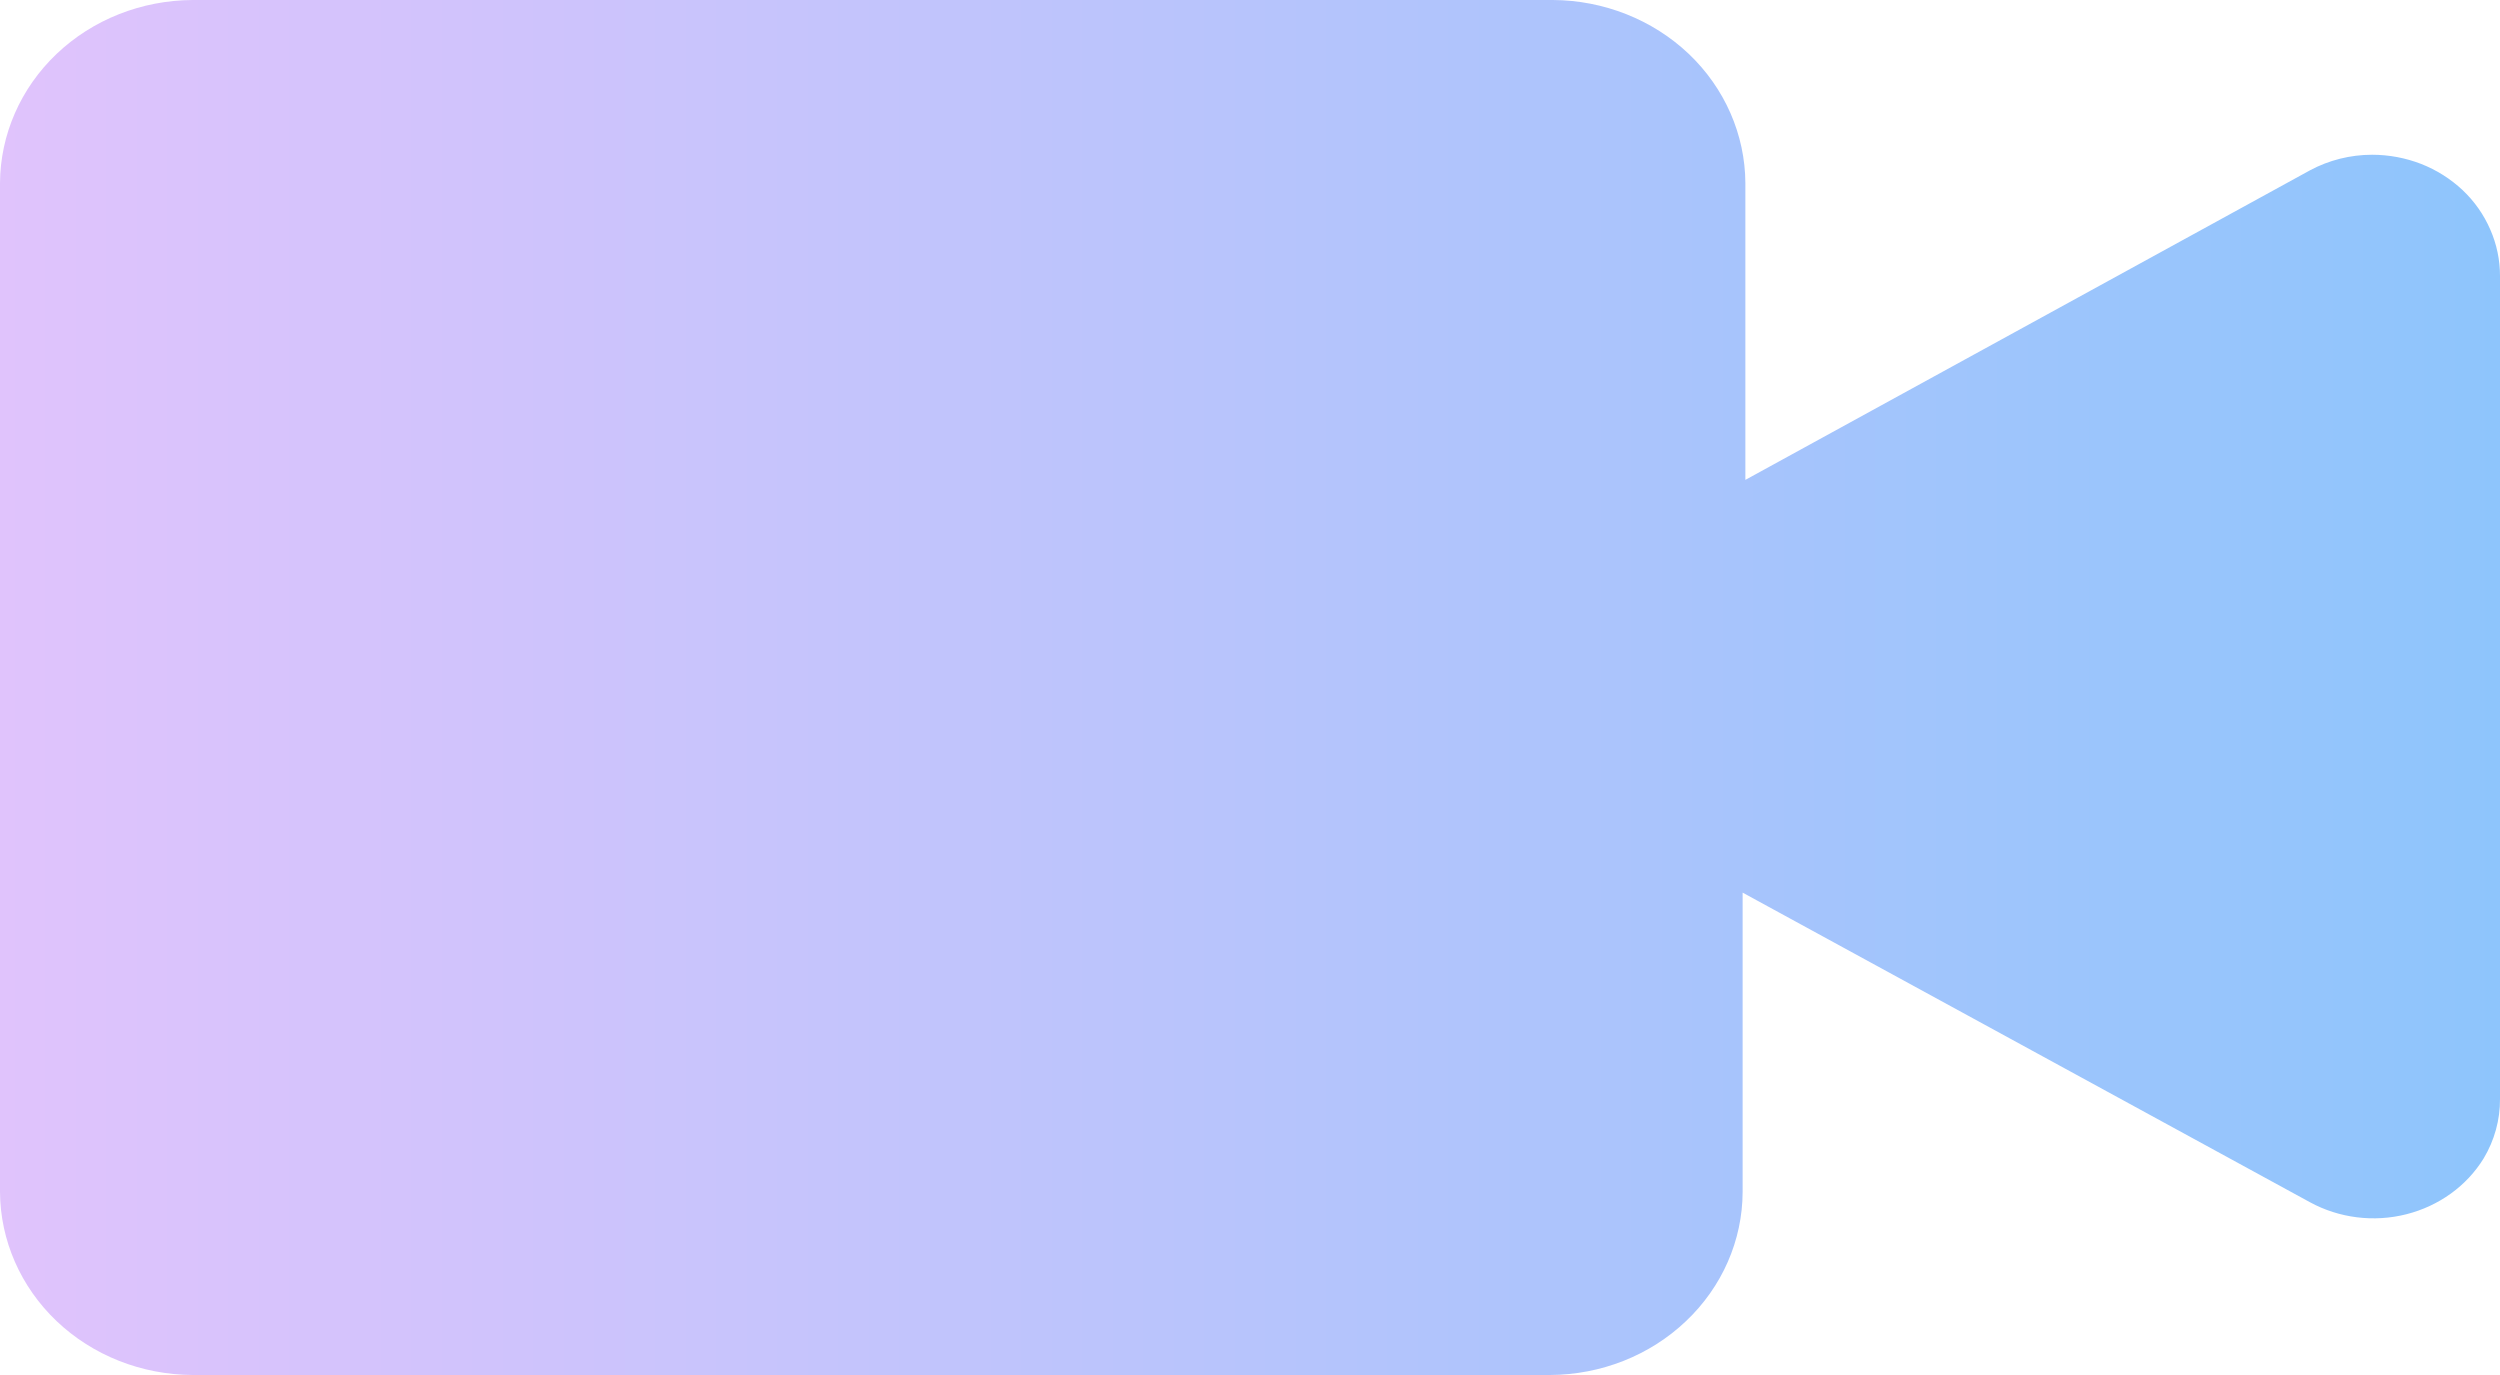 <svg width="20" height="11" viewBox="0 0 20 11" fill="none" xmlns="http://www.w3.org/2000/svg">
<path d="M18.481 1.362L13.963 3.839V1.465C13.961 1.077 13.798 0.705 13.51 0.431C13.221 0.157 12.83 0.002 12.422 0H1.542C1.133 0.002 0.742 0.156 0.453 0.431C0.165 0.705 0.002 1.077 0 1.465V9.535C0.002 9.923 0.165 10.295 0.453 10.569C0.742 10.844 1.133 10.998 1.542 11H12.4C12.808 10.998 13.199 10.844 13.488 10.569C13.777 10.295 13.94 9.923 13.941 9.535V7.141L18.48 9.618C18.713 9.745 18.991 9.78 19.251 9.714C19.511 9.648 19.734 9.488 19.87 9.266C19.956 9.122 20.001 8.958 20 8.792V2.208C20 2.081 19.974 1.954 19.922 1.836C19.871 1.718 19.796 1.611 19.701 1.521C19.605 1.431 19.493 1.36 19.368 1.311C19.244 1.263 19.111 1.238 18.977 1.238C18.803 1.238 18.632 1.281 18.481 1.362Z" fill="url(#paint0_linear)"/>
<defs>
<linearGradient id="paint0_linear" x1="0" y1="5.5" x2="20" y2="5.5" gradientUnits="userSpaceOnUse">
<stop stop-color="#E0C3FC"/>
<stop offset="1" stop-color="#8EC5FC"/>
</linearGradient>
</defs>
</svg>
